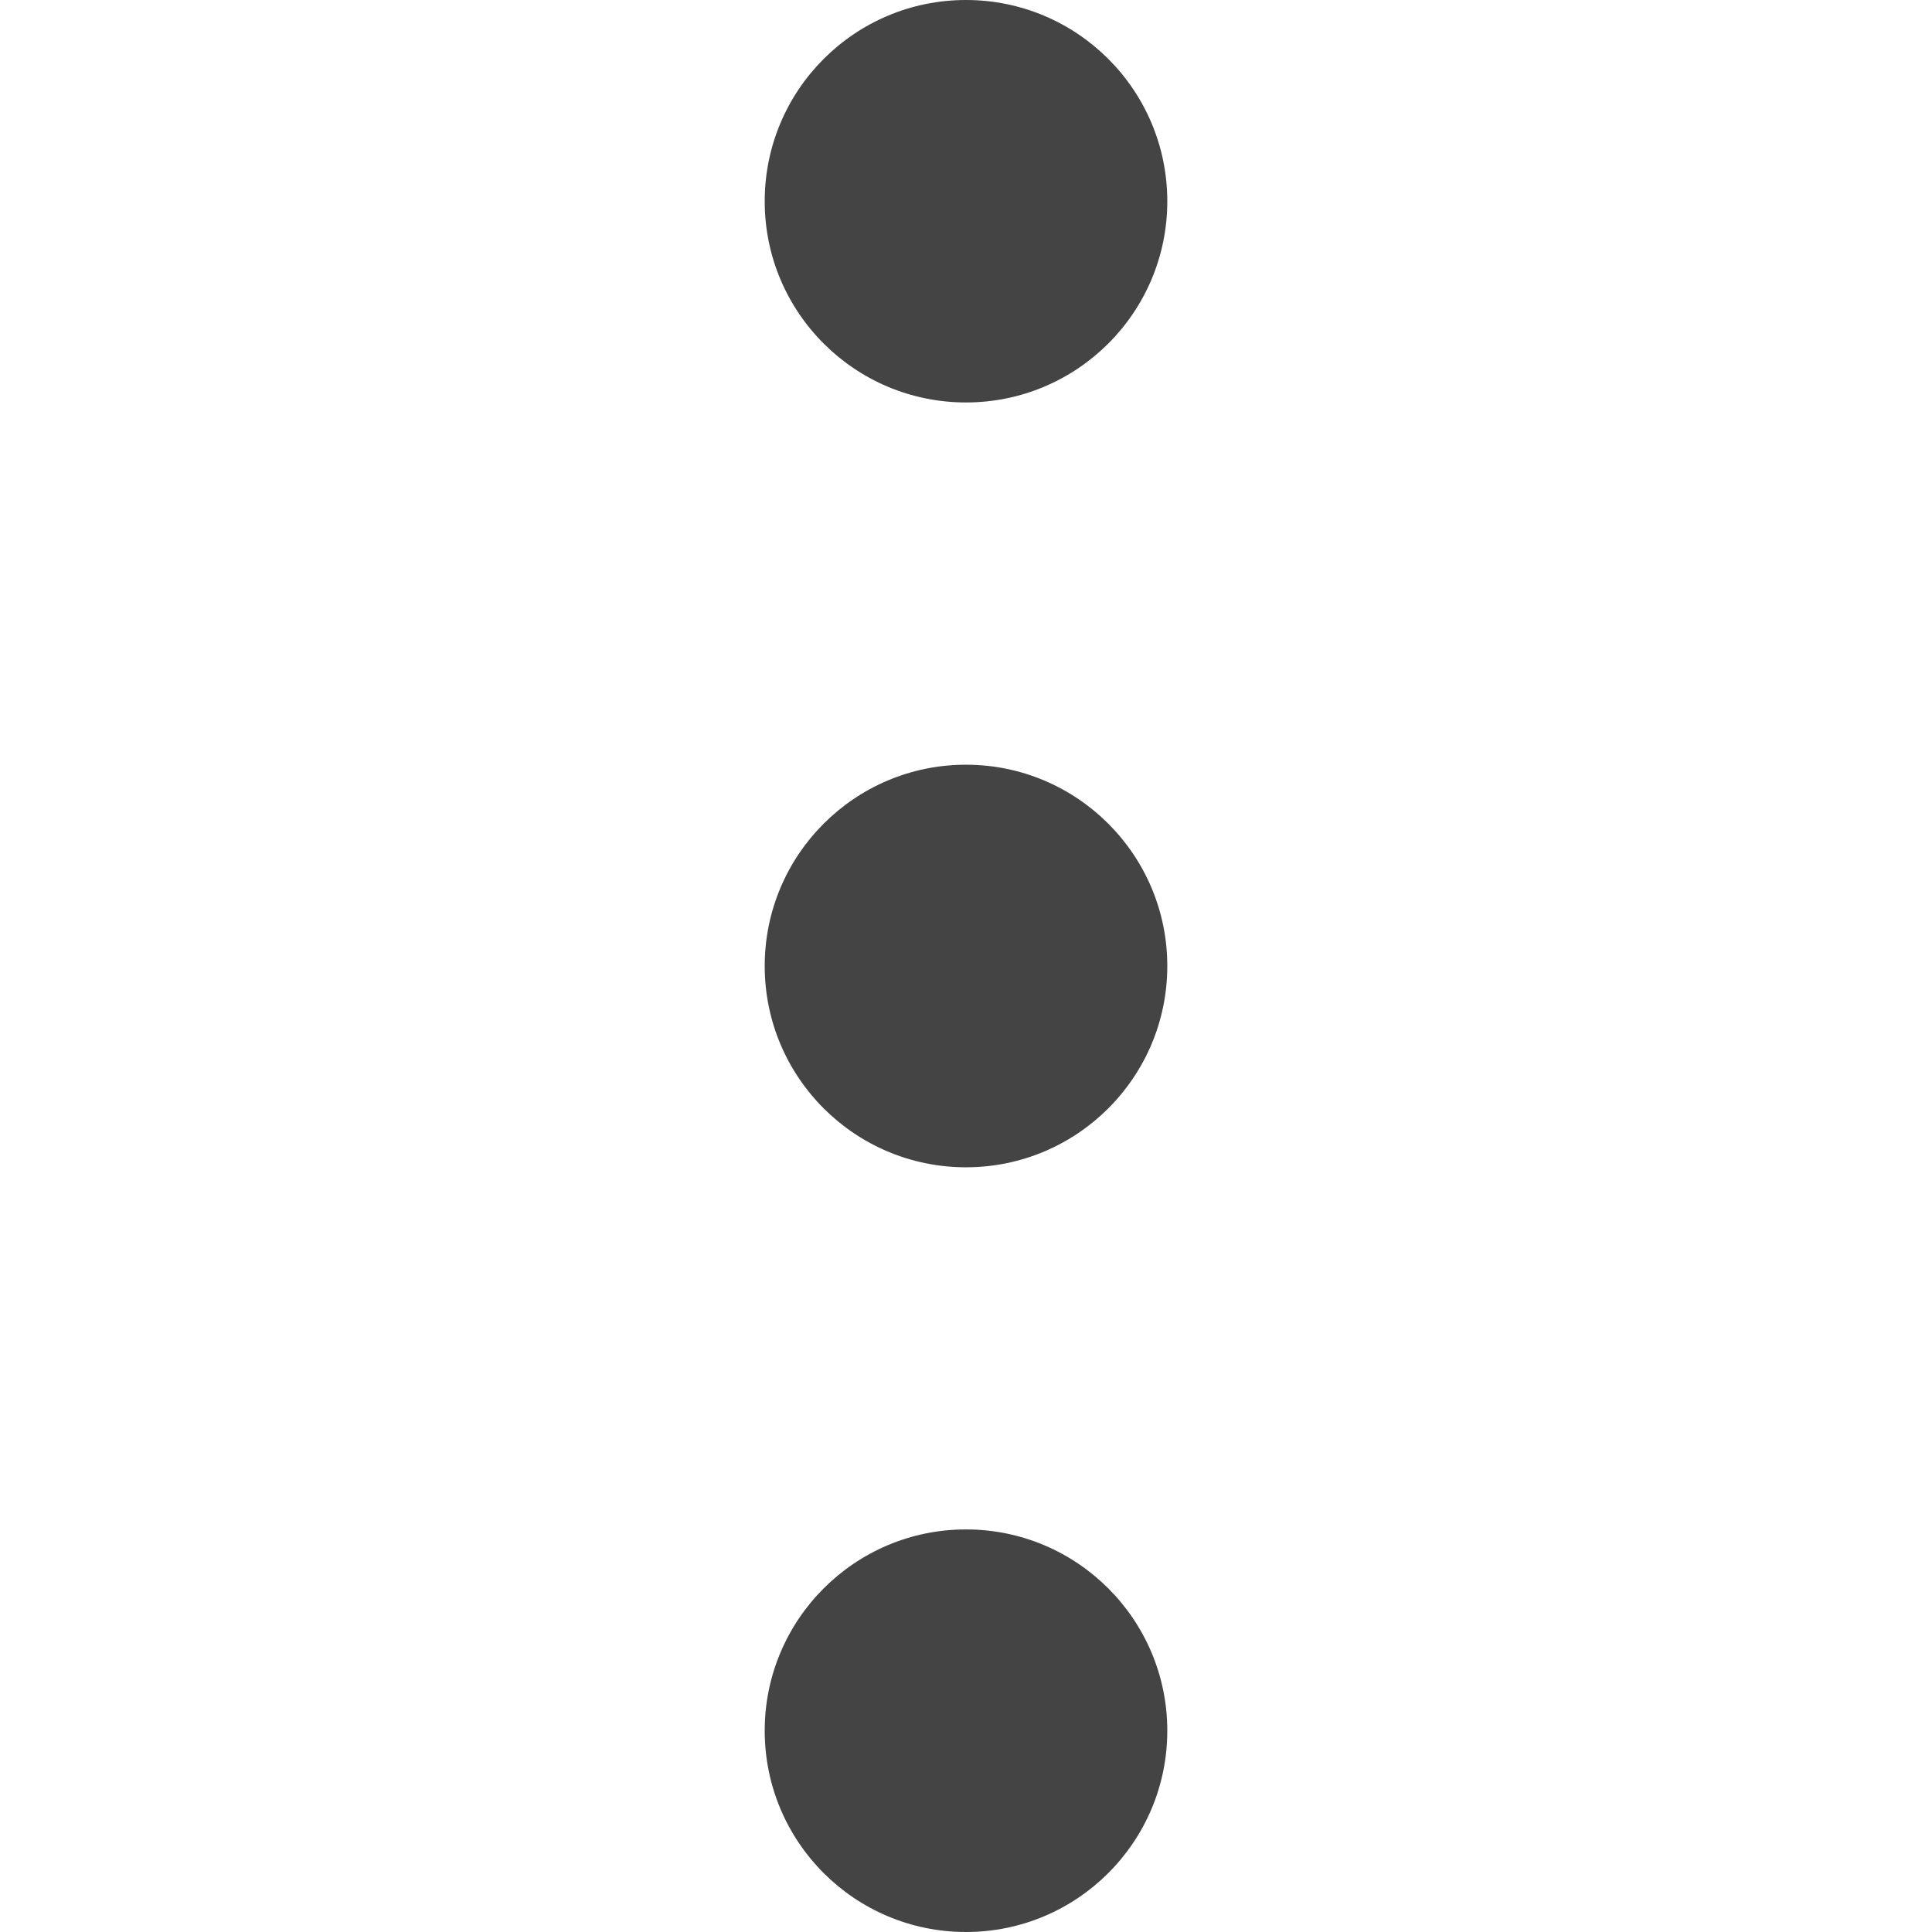 <svg width="16" height="16" viewBox="0 0 16 16" fill="none" xmlns="http://www.w3.org/2000/svg">
<path d="M8 3.333C8.92 3.333 9.667 2.587 9.667 1.667C9.667 0.746 8.92 0 8 0C7.079 0 6.333 0.746 6.333 1.667C6.333 2.587 7.079 3.333 8 3.333Z" fill="#444444"/>
<path d="M8 9.667C8.92 9.667 9.667 8.921 9.667 8C9.667 7.08 8.92 6.333 8 6.333C7.079 6.333 6.333 7.08 6.333 8C6.333 8.921 7.079 9.667 8 9.667Z" fill="#444444"/>
<path d="M8 16C8.92 16 9.667 15.254 9.667 14.333C9.667 13.413 8.92 12.666 8 12.666C7.079 12.666 6.333 13.413 6.333 14.333C6.333 15.254 7.079 16 8 16Z" fill="#444444"/>
</svg>
